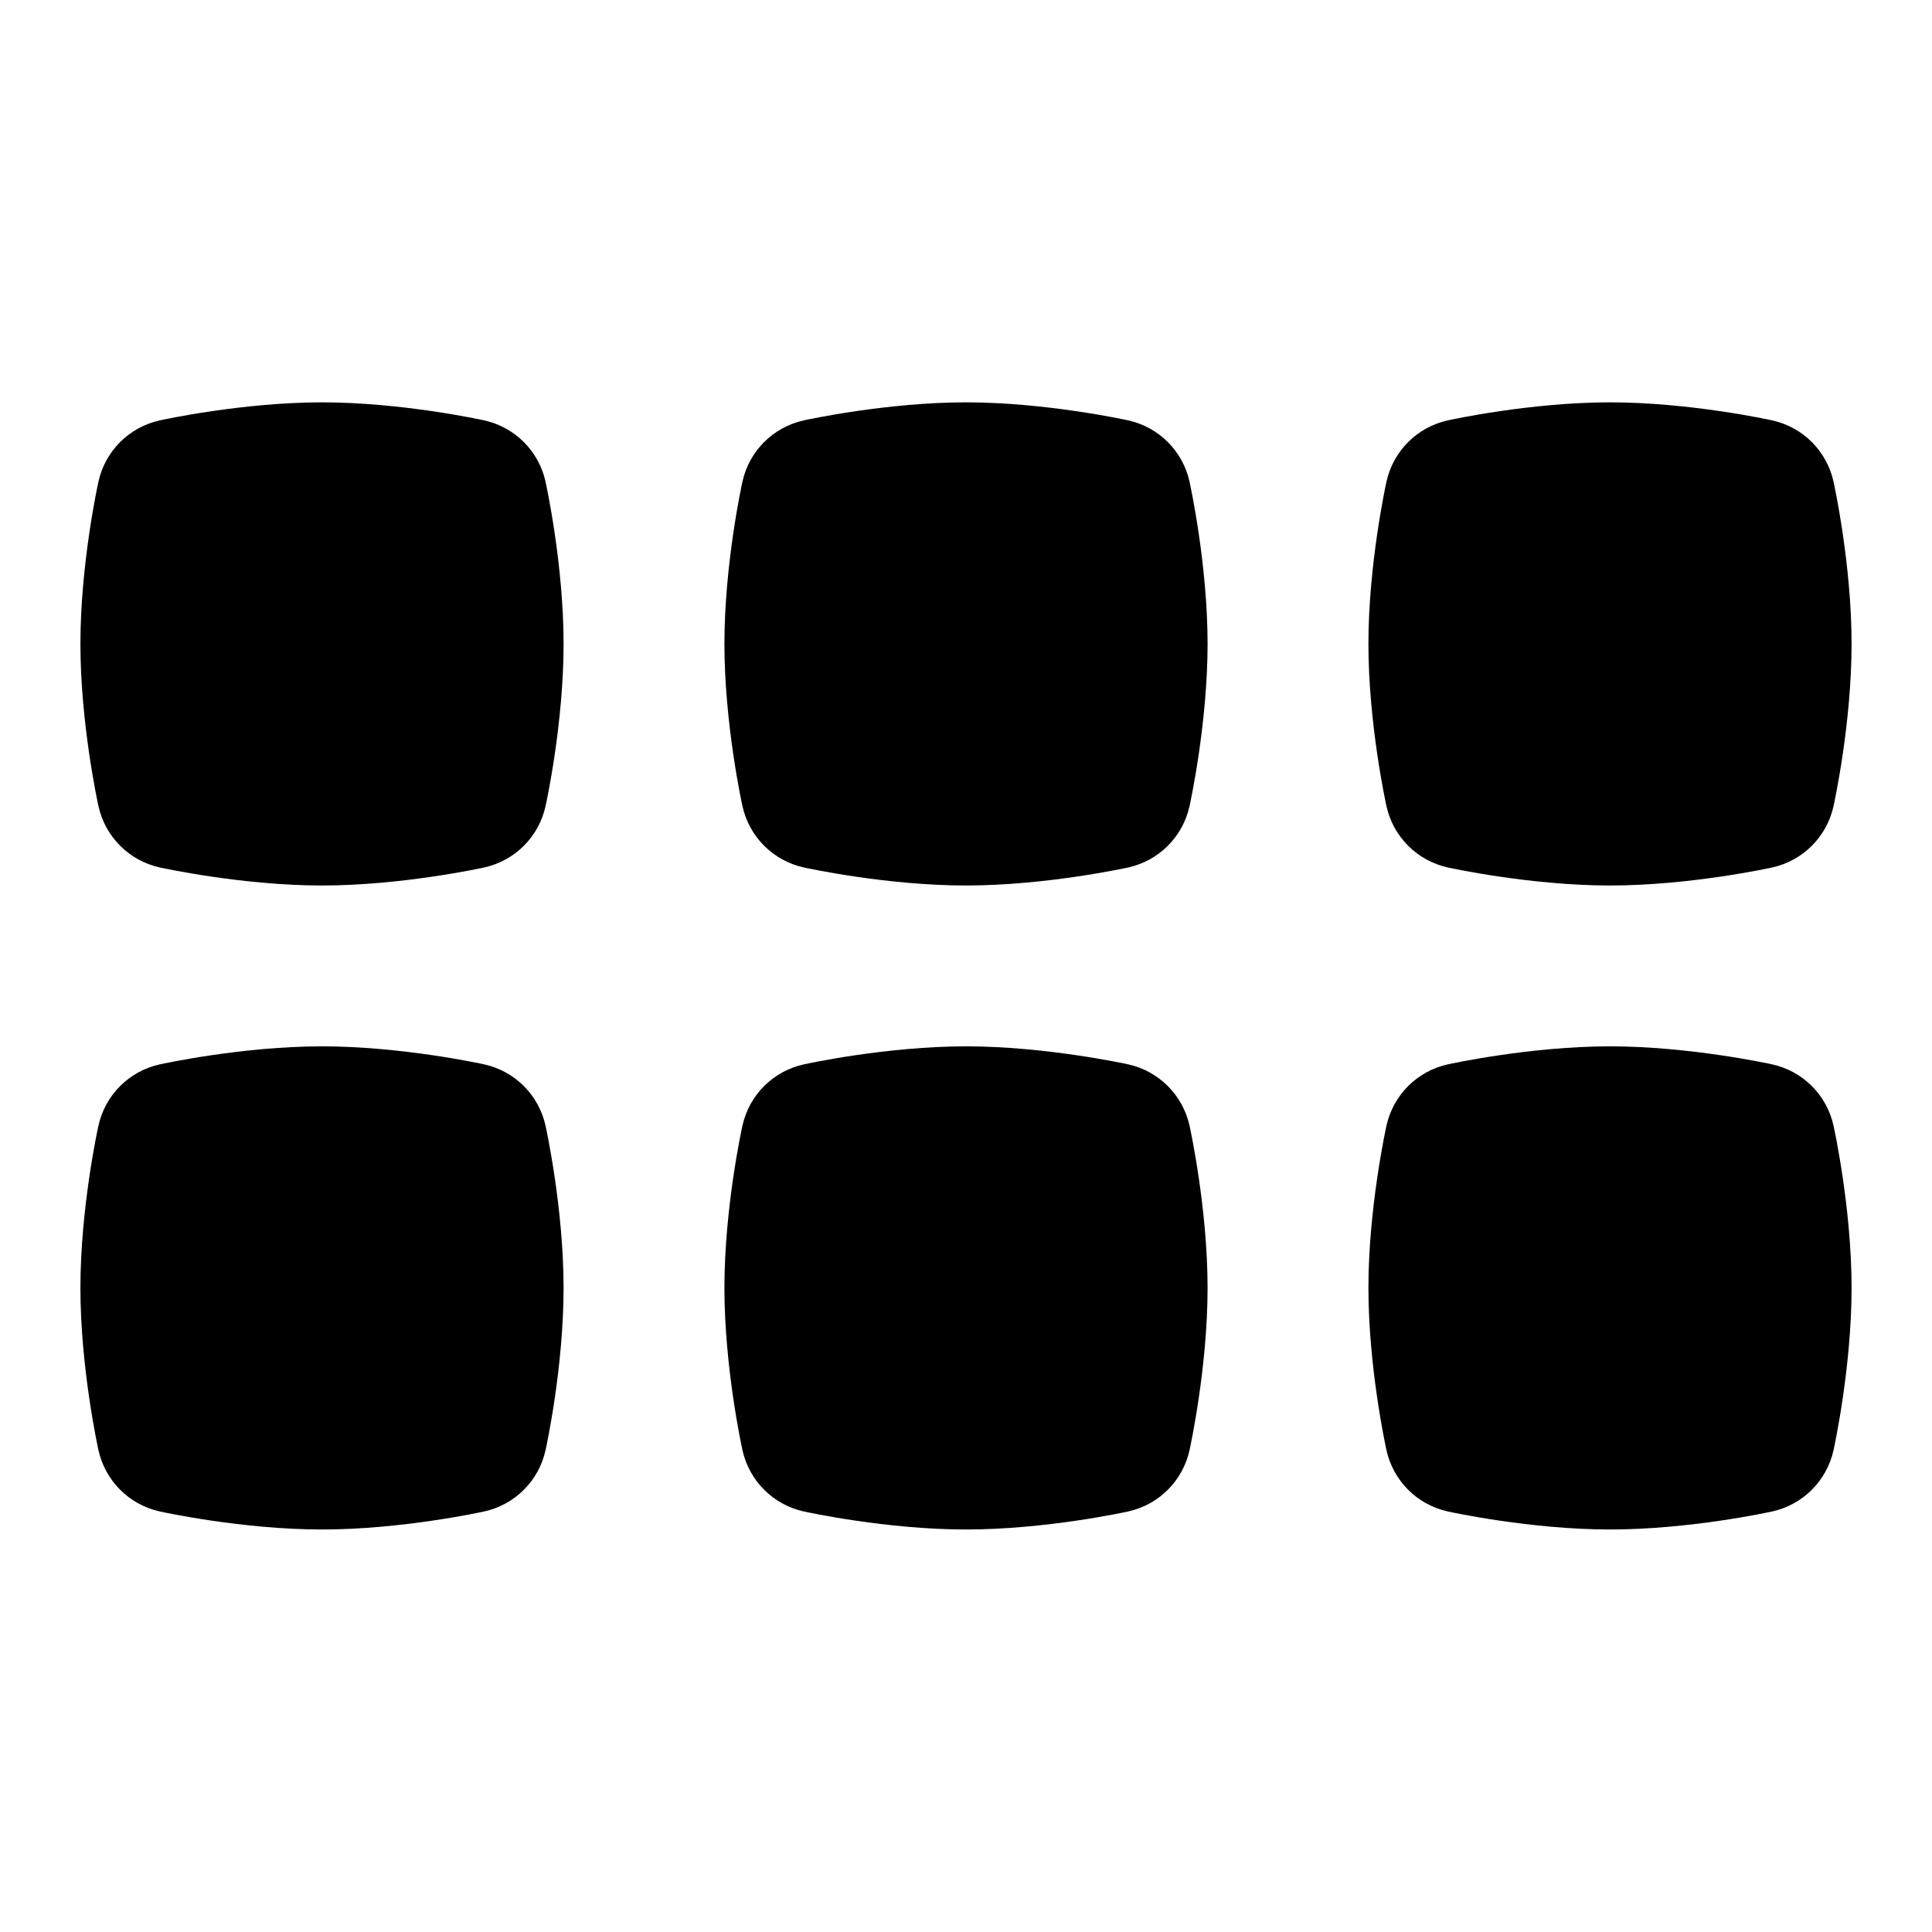 <svg id="Layer_1" viewBox="0 0 24 24" xmlns="http://www.w3.org/2000/svg" data-name="Layer 1"><path d="m12 11c-.986 0-1.973-.215-2.015-.224-.381-.084-.678-.381-.762-.762-.009-.042-.224-1.028-.224-2.015s.214-1.973.224-2.015c.083-.381.381-.678.762-.762.042-.009 1.029-.224 2.015-.224s1.973.215 2.015.224c.381.084.678.381.762.762.009.042.224 1.028.224 2.015s-.215 1.973-.224 2.015c-.084.381-.381.678-.762.762-.042.009-1.029.224-2.015.224zm8 0c-.986 0-1.973-.215-2.015-.224-.381-.084-.678-.381-.762-.762-.009-.042-.224-1.028-.224-2.015s.215-1.973.224-2.015c.084-.381.381-.678.762-.762.042-.009 1.028-.224 2.015-.224s1.973.215 2.015.224c.381.084.678.381.762.762.009.042.224 1.028.224 2.015s-.215 1.973-.224 2.015c-.084.381-.381.678-.762.762-.042.009-1.028.224-2.015.224zm-16 0c-.986 0-1.973-.215-2.015-.224-.381-.084-.678-.381-.762-.762-.009-.042-.224-1.028-.224-2.015s.214-1.973.224-2.015c.083-.381.381-.678.762-.762.042-.009 1.029-.224 2.015-.224s1.973.215 2.015.224c.381.084.678.381.762.762.009.042.224 1.028.224 2.015s-.214 1.973-.224 2.015c-.083.381-.381.678-.762.762-.042.009-1.029.224-2.015.224zm8 8c-.986 0-1.973-.215-2.015-.224-.381-.084-.678-.381-.762-.762-.009-.042-.224-1.028-.224-2.015s.214-1.973.224-2.015c.083-.381.381-.678.762-.762.042-.009 1.029-.224 2.015-.224s1.973.215 2.015.224c.381.084.678.381.762.762.009.042.224 1.028.224 2.015s-.215 1.973-.224 2.015c-.084.381-.381.678-.762.762-.042.009-1.029.224-2.015.224zm8 0c-.986 0-1.973-.215-2.015-.224-.381-.084-.678-.381-.762-.762-.009-.042-.224-1.028-.224-2.015s.215-1.973.224-2.015c.084-.381.381-.678.762-.762.042-.009 1.028-.224 2.015-.224s1.973.215 2.015.224c.381.084.678.381.762.762.009.042.224 1.028.224 2.015s-.215 1.973-.224 2.015c-.084.381-.381.678-.762.762-.042.009-1.028.224-2.015.224zm-16 0c-.986 0-1.973-.215-2.015-.224-.381-.084-.678-.381-.762-.762-.009-.042-.224-1.028-.224-2.015s.214-1.973.224-2.015c.083-.381.381-.678.762-.762.042-.009 1.029-.224 2.015-.224s1.973.215 2.015.224c.381.084.678.381.762.762.009.042.224 1.028.224 2.015s-.214 1.973-.224 2.015c-.083.381-.381.678-.762.762-.042.009-1.029.224-2.015.224z"/></svg>